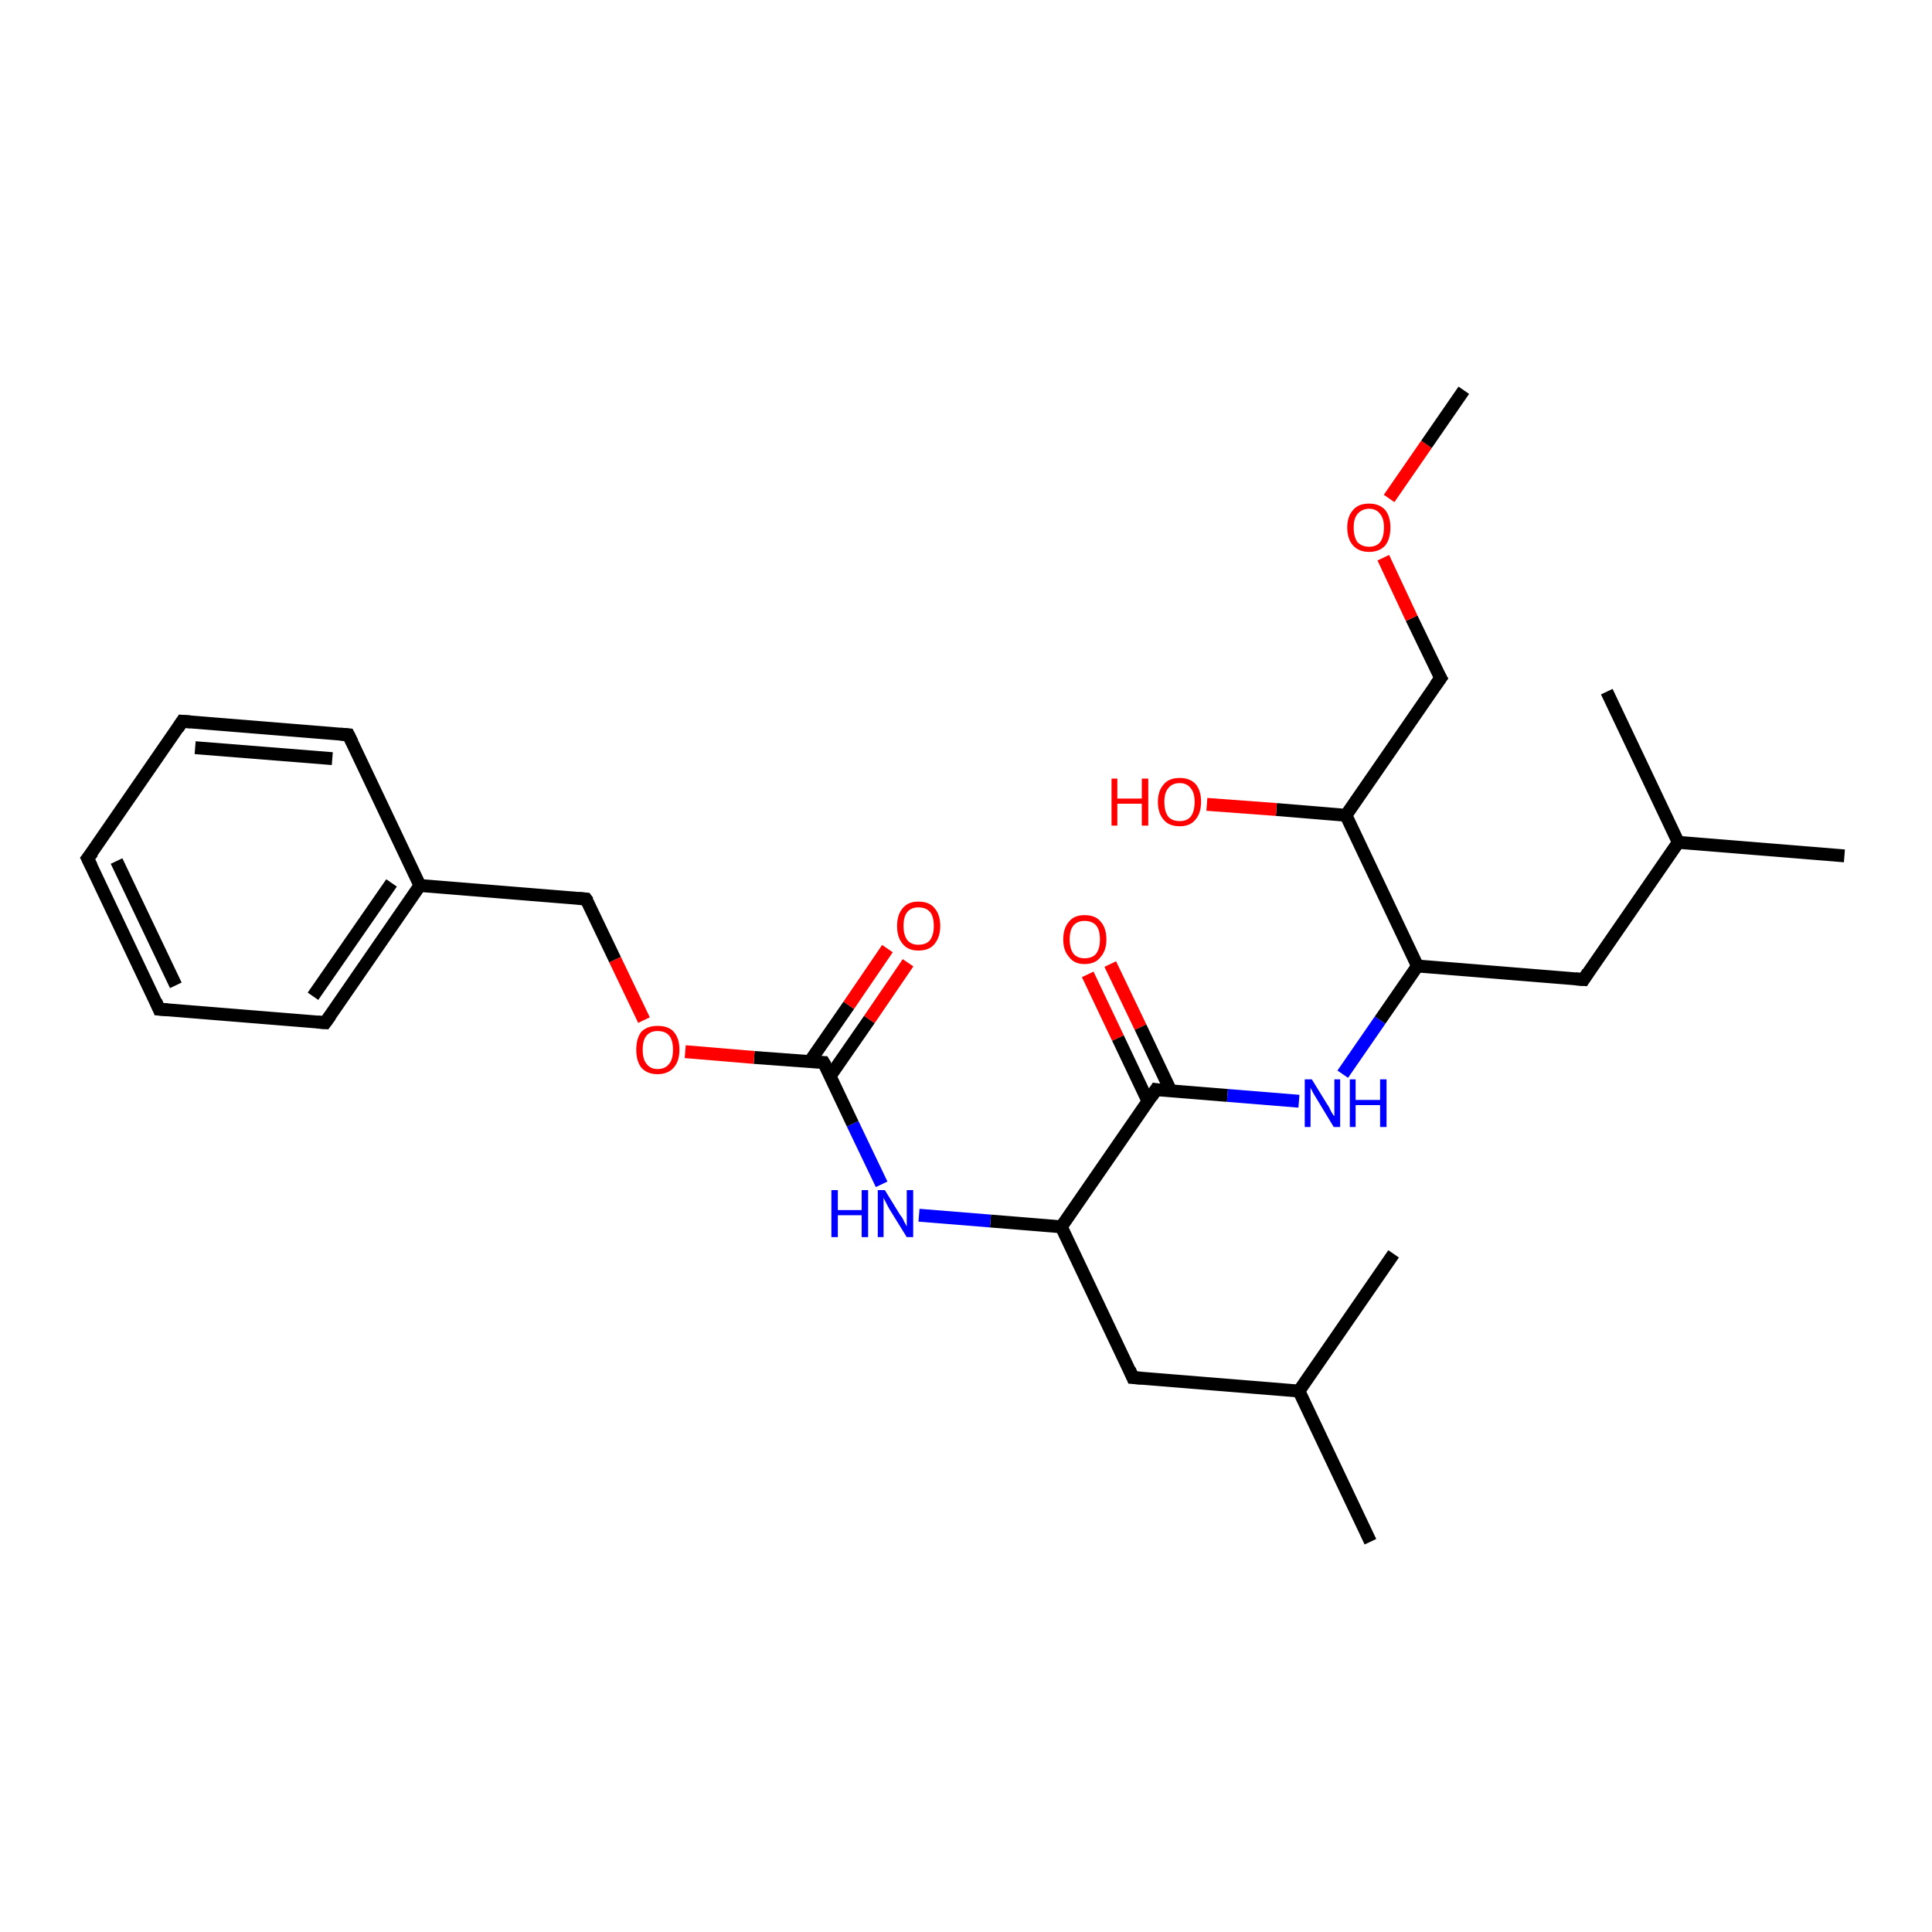 <?xml version='1.0' encoding='iso-8859-1'?>
<svg version='1.1' baseProfile='full'
              xmlns='http://www.w3.org/2000/svg'
                      xmlns:rdkit='http://www.rdkit.org/xml'
                      xmlns:xlink='http://www.w3.org/1999/xlink'
                  xml:space='preserve'
width='300px' height='300px' viewBox='0 0 300 300'>
<!-- END OF HEADER -->
<rect style='opacity:1.0;fill:#FFFFFF;stroke:none' width='300.0' height='300.0' x='0.0' y='0.0'> </rect>
<path class='bond-0 atom-0 atom-1' d='M 172.4,149.7 L 177.1,159.5' style='fill:none;fill-rule:evenodd;stroke:#FF0000;stroke-width:2.0px;stroke-linecap:butt;stroke-linejoin:miter;stroke-opacity:1' />
<path class='bond-0 atom-0 atom-1' d='M 177.1,159.5 L 181.8,169.4' style='fill:none;fill-rule:evenodd;stroke:#000000;stroke-width:2.0px;stroke-linecap:butt;stroke-linejoin:miter;stroke-opacity:1' />
<path class='bond-0 atom-0 atom-1' d='M 168.9,151.3 L 173.6,161.2' style='fill:none;fill-rule:evenodd;stroke:#FF0000;stroke-width:2.0px;stroke-linecap:butt;stroke-linejoin:miter;stroke-opacity:1' />
<path class='bond-0 atom-0 atom-1' d='M 173.6,161.2 L 178.3,171.1' style='fill:none;fill-rule:evenodd;stroke:#000000;stroke-width:2.0px;stroke-linecap:butt;stroke-linejoin:miter;stroke-opacity:1' />
<path class='bond-1 atom-1 atom-2' d='M 179.5,169.2 L 190.6,170.1' style='fill:none;fill-rule:evenodd;stroke:#000000;stroke-width:2.0px;stroke-linecap:butt;stroke-linejoin:miter;stroke-opacity:1' />
<path class='bond-1 atom-1 atom-2' d='M 190.6,170.1 L 201.7,171.0' style='fill:none;fill-rule:evenodd;stroke:#0000FF;stroke-width:2.0px;stroke-linecap:butt;stroke-linejoin:miter;stroke-opacity:1' />
<path class='bond-2 atom-2 atom-3' d='M 208.5,166.8 L 214.3,158.4' style='fill:none;fill-rule:evenodd;stroke:#0000FF;stroke-width:2.0px;stroke-linecap:butt;stroke-linejoin:miter;stroke-opacity:1' />
<path class='bond-2 atom-2 atom-3' d='M 214.3,158.4 L 220.1,150.0' style='fill:none;fill-rule:evenodd;stroke:#000000;stroke-width:2.0px;stroke-linecap:butt;stroke-linejoin:miter;stroke-opacity:1' />
<path class='bond-3 atom-3 atom-4' d='M 220.1,150.0 L 245.9,152.1' style='fill:none;fill-rule:evenodd;stroke:#000000;stroke-width:2.0px;stroke-linecap:butt;stroke-linejoin:miter;stroke-opacity:1' />
<path class='bond-4 atom-4 atom-5' d='M 245.9,152.1 L 260.6,130.8' style='fill:none;fill-rule:evenodd;stroke:#000000;stroke-width:2.0px;stroke-linecap:butt;stroke-linejoin:miter;stroke-opacity:1' />
<path class='bond-5 atom-5 atom-6' d='M 260.6,130.8 L 286.4,132.9' style='fill:none;fill-rule:evenodd;stroke:#000000;stroke-width:2.0px;stroke-linecap:butt;stroke-linejoin:miter;stroke-opacity:1' />
<path class='bond-6 atom-5 atom-7' d='M 260.6,130.8 L 249.5,107.4' style='fill:none;fill-rule:evenodd;stroke:#000000;stroke-width:2.0px;stroke-linecap:butt;stroke-linejoin:miter;stroke-opacity:1' />
<path class='bond-7 atom-3 atom-8' d='M 220.1,150.0 L 209.0,126.6' style='fill:none;fill-rule:evenodd;stroke:#000000;stroke-width:2.0px;stroke-linecap:butt;stroke-linejoin:miter;stroke-opacity:1' />
<path class='bond-8 atom-8 atom-9' d='M 209.0,126.6 L 198.2,125.7' style='fill:none;fill-rule:evenodd;stroke:#000000;stroke-width:2.0px;stroke-linecap:butt;stroke-linejoin:miter;stroke-opacity:1' />
<path class='bond-8 atom-8 atom-9' d='M 198.2,125.7 L 187.4,124.9' style='fill:none;fill-rule:evenodd;stroke:#FF0000;stroke-width:2.0px;stroke-linecap:butt;stroke-linejoin:miter;stroke-opacity:1' />
<path class='bond-9 atom-8 atom-10' d='M 209.0,126.6 L 223.7,105.3' style='fill:none;fill-rule:evenodd;stroke:#000000;stroke-width:2.0px;stroke-linecap:butt;stroke-linejoin:miter;stroke-opacity:1' />
<path class='bond-10 atom-10 atom-11' d='M 223.7,105.3 L 219.2,96.0' style='fill:none;fill-rule:evenodd;stroke:#000000;stroke-width:2.0px;stroke-linecap:butt;stroke-linejoin:miter;stroke-opacity:1' />
<path class='bond-10 atom-10 atom-11' d='M 219.2,96.0 L 214.8,86.6' style='fill:none;fill-rule:evenodd;stroke:#FF0000;stroke-width:2.0px;stroke-linecap:butt;stroke-linejoin:miter;stroke-opacity:1' />
<path class='bond-11 atom-11 atom-12' d='M 215.7,77.4 L 221.5,69.0' style='fill:none;fill-rule:evenodd;stroke:#FF0000;stroke-width:2.0px;stroke-linecap:butt;stroke-linejoin:miter;stroke-opacity:1' />
<path class='bond-11 atom-11 atom-12' d='M 221.5,69.0 L 227.3,60.6' style='fill:none;fill-rule:evenodd;stroke:#000000;stroke-width:2.0px;stroke-linecap:butt;stroke-linejoin:miter;stroke-opacity:1' />
<path class='bond-12 atom-1 atom-13' d='M 179.5,169.2 L 164.8,190.5' style='fill:none;fill-rule:evenodd;stroke:#000000;stroke-width:2.0px;stroke-linecap:butt;stroke-linejoin:miter;stroke-opacity:1' />
<path class='bond-13 atom-13 atom-14' d='M 164.8,190.5 L 153.8,189.6' style='fill:none;fill-rule:evenodd;stroke:#000000;stroke-width:2.0px;stroke-linecap:butt;stroke-linejoin:miter;stroke-opacity:1' />
<path class='bond-13 atom-13 atom-14' d='M 153.8,189.6 L 142.7,188.7' style='fill:none;fill-rule:evenodd;stroke:#0000FF;stroke-width:2.0px;stroke-linecap:butt;stroke-linejoin:miter;stroke-opacity:1' />
<path class='bond-14 atom-14 atom-15' d='M 136.9,183.9 L 132.4,174.5' style='fill:none;fill-rule:evenodd;stroke:#0000FF;stroke-width:2.0px;stroke-linecap:butt;stroke-linejoin:miter;stroke-opacity:1' />
<path class='bond-14 atom-14 atom-15' d='M 132.4,174.5 L 127.9,165.0' style='fill:none;fill-rule:evenodd;stroke:#000000;stroke-width:2.0px;stroke-linecap:butt;stroke-linejoin:miter;stroke-opacity:1' />
<path class='bond-15 atom-15 atom-16' d='M 128.9,167.1 L 135.0,158.3' style='fill:none;fill-rule:evenodd;stroke:#000000;stroke-width:2.0px;stroke-linecap:butt;stroke-linejoin:miter;stroke-opacity:1' />
<path class='bond-15 atom-15 atom-16' d='M 135.0,158.3 L 141.0,149.5' style='fill:none;fill-rule:evenodd;stroke:#FF0000;stroke-width:2.0px;stroke-linecap:butt;stroke-linejoin:miter;stroke-opacity:1' />
<path class='bond-15 atom-15 atom-16' d='M 125.7,164.9 L 131.8,156.1' style='fill:none;fill-rule:evenodd;stroke:#000000;stroke-width:2.0px;stroke-linecap:butt;stroke-linejoin:miter;stroke-opacity:1' />
<path class='bond-15 atom-15 atom-16' d='M 131.8,156.1 L 137.8,147.3' style='fill:none;fill-rule:evenodd;stroke:#FF0000;stroke-width:2.0px;stroke-linecap:butt;stroke-linejoin:miter;stroke-opacity:1' />
<path class='bond-16 atom-15 atom-17' d='M 127.9,165.0 L 117.1,164.2' style='fill:none;fill-rule:evenodd;stroke:#000000;stroke-width:2.0px;stroke-linecap:butt;stroke-linejoin:miter;stroke-opacity:1' />
<path class='bond-16 atom-15 atom-17' d='M 117.1,164.2 L 106.4,163.3' style='fill:none;fill-rule:evenodd;stroke:#FF0000;stroke-width:2.0px;stroke-linecap:butt;stroke-linejoin:miter;stroke-opacity:1' />
<path class='bond-17 atom-17 atom-18' d='M 100.0,158.4 L 95.5,149.0' style='fill:none;fill-rule:evenodd;stroke:#FF0000;stroke-width:2.0px;stroke-linecap:butt;stroke-linejoin:miter;stroke-opacity:1' />
<path class='bond-17 atom-17 atom-18' d='M 95.5,149.0 L 91.0,139.6' style='fill:none;fill-rule:evenodd;stroke:#000000;stroke-width:2.0px;stroke-linecap:butt;stroke-linejoin:miter;stroke-opacity:1' />
<path class='bond-18 atom-18 atom-19' d='M 91.0,139.6 L 65.2,137.5' style='fill:none;fill-rule:evenodd;stroke:#000000;stroke-width:2.0px;stroke-linecap:butt;stroke-linejoin:miter;stroke-opacity:1' />
<path class='bond-19 atom-19 atom-20' d='M 65.2,137.5 L 50.5,158.8' style='fill:none;fill-rule:evenodd;stroke:#000000;stroke-width:2.0px;stroke-linecap:butt;stroke-linejoin:miter;stroke-opacity:1' />
<path class='bond-19 atom-19 atom-20' d='M 60.8,137.1 L 48.6,154.7' style='fill:none;fill-rule:evenodd;stroke:#000000;stroke-width:2.0px;stroke-linecap:butt;stroke-linejoin:miter;stroke-opacity:1' />
<path class='bond-20 atom-20 atom-21' d='M 50.5,158.8 L 24.7,156.7' style='fill:none;fill-rule:evenodd;stroke:#000000;stroke-width:2.0px;stroke-linecap:butt;stroke-linejoin:miter;stroke-opacity:1' />
<path class='bond-21 atom-21 atom-22' d='M 24.7,156.7 L 13.6,133.3' style='fill:none;fill-rule:evenodd;stroke:#000000;stroke-width:2.0px;stroke-linecap:butt;stroke-linejoin:miter;stroke-opacity:1' />
<path class='bond-21 atom-21 atom-22' d='M 27.3,153.0 L 18.1,133.7' style='fill:none;fill-rule:evenodd;stroke:#000000;stroke-width:2.0px;stroke-linecap:butt;stroke-linejoin:miter;stroke-opacity:1' />
<path class='bond-22 atom-22 atom-23' d='M 13.6,133.3 L 28.3,112.0' style='fill:none;fill-rule:evenodd;stroke:#000000;stroke-width:2.0px;stroke-linecap:butt;stroke-linejoin:miter;stroke-opacity:1' />
<path class='bond-23 atom-23 atom-24' d='M 28.3,112.0 L 54.1,114.1' style='fill:none;fill-rule:evenodd;stroke:#000000;stroke-width:2.0px;stroke-linecap:butt;stroke-linejoin:miter;stroke-opacity:1' />
<path class='bond-23 atom-23 atom-24' d='M 30.3,116.1 L 51.6,117.8' style='fill:none;fill-rule:evenodd;stroke:#000000;stroke-width:2.0px;stroke-linecap:butt;stroke-linejoin:miter;stroke-opacity:1' />
<path class='bond-24 atom-13 atom-25' d='M 164.8,190.5 L 175.9,213.9' style='fill:none;fill-rule:evenodd;stroke:#000000;stroke-width:2.0px;stroke-linecap:butt;stroke-linejoin:miter;stroke-opacity:1' />
<path class='bond-25 atom-25 atom-26' d='M 175.9,213.9 L 201.7,216.0' style='fill:none;fill-rule:evenodd;stroke:#000000;stroke-width:2.0px;stroke-linecap:butt;stroke-linejoin:miter;stroke-opacity:1' />
<path class='bond-26 atom-26 atom-27' d='M 201.7,216.0 L 212.8,239.4' style='fill:none;fill-rule:evenodd;stroke:#000000;stroke-width:2.0px;stroke-linecap:butt;stroke-linejoin:miter;stroke-opacity:1' />
<path class='bond-27 atom-26 atom-28' d='M 201.7,216.0 L 216.4,194.7' style='fill:none;fill-rule:evenodd;stroke:#000000;stroke-width:2.0px;stroke-linecap:butt;stroke-linejoin:miter;stroke-opacity:1' />
<path class='bond-28 atom-24 atom-19' d='M 54.1,114.1 L 65.2,137.5' style='fill:none;fill-rule:evenodd;stroke:#000000;stroke-width:2.0px;stroke-linecap:butt;stroke-linejoin:miter;stroke-opacity:1' />
<path d='M 180.1,169.3 L 179.5,169.2 L 178.8,170.3' style='fill:none;stroke:#000000;stroke-width:2.0px;stroke-linecap:butt;stroke-linejoin:miter;stroke-opacity:1;' />
<path d='M 244.6,152.0 L 245.9,152.1 L 246.6,151.0' style='fill:none;stroke:#000000;stroke-width:2.0px;stroke-linecap:butt;stroke-linejoin:miter;stroke-opacity:1;' />
<path d='M 222.9,106.4 L 223.7,105.3 L 223.4,104.8' style='fill:none;stroke:#000000;stroke-width:2.0px;stroke-linecap:butt;stroke-linejoin:miter;stroke-opacity:1;' />
<path d='M 128.2,165.5 L 127.9,165.0 L 127.4,165.0' style='fill:none;stroke:#000000;stroke-width:2.0px;stroke-linecap:butt;stroke-linejoin:miter;stroke-opacity:1;' />
<path d='M 91.3,140.0 L 91.0,139.6 L 89.8,139.5' style='fill:none;stroke:#000000;stroke-width:2.0px;stroke-linecap:butt;stroke-linejoin:miter;stroke-opacity:1;' />
<path d='M 51.3,157.7 L 50.5,158.8 L 49.2,158.7' style='fill:none;stroke:#000000;stroke-width:2.0px;stroke-linecap:butt;stroke-linejoin:miter;stroke-opacity:1;' />
<path d='M 26.0,156.8 L 24.7,156.7 L 24.2,155.5' style='fill:none;stroke:#000000;stroke-width:2.0px;stroke-linecap:butt;stroke-linejoin:miter;stroke-opacity:1;' />
<path d='M 14.2,134.5 L 13.6,133.3 L 14.4,132.3' style='fill:none;stroke:#000000;stroke-width:2.0px;stroke-linecap:butt;stroke-linejoin:miter;stroke-opacity:1;' />
<path d='M 27.6,113.1 L 28.3,112.0 L 29.6,112.1' style='fill:none;stroke:#000000;stroke-width:2.0px;stroke-linecap:butt;stroke-linejoin:miter;stroke-opacity:1;' />
<path d='M 52.9,114.0 L 54.1,114.1 L 54.7,115.3' style='fill:none;stroke:#000000;stroke-width:2.0px;stroke-linecap:butt;stroke-linejoin:miter;stroke-opacity:1;' />
<path d='M 175.4,212.7 L 175.9,213.9 L 177.2,214.0' style='fill:none;stroke:#000000;stroke-width:2.0px;stroke-linecap:butt;stroke-linejoin:miter;stroke-opacity:1;' />
<path class='atom-0' d='M 165.1 145.9
Q 165.1 144.1, 166.0 143.1
Q 166.8 142.1, 168.4 142.1
Q 170.1 142.1, 170.9 143.1
Q 171.8 144.1, 171.8 145.9
Q 171.8 147.6, 170.9 148.6
Q 170.1 149.7, 168.4 149.7
Q 166.8 149.7, 166.0 148.6
Q 165.1 147.6, 165.1 145.9
M 168.4 148.8
Q 169.6 148.8, 170.2 148.1
Q 170.8 147.3, 170.8 145.9
Q 170.8 144.4, 170.2 143.7
Q 169.6 143.0, 168.4 143.0
Q 167.3 143.0, 166.7 143.7
Q 166.1 144.4, 166.1 145.9
Q 166.1 147.3, 166.7 148.1
Q 167.3 148.8, 168.4 148.8
' fill='#FF0000'/>
<path class='atom-2' d='M 203.7 167.6
L 206.1 171.5
Q 206.4 171.9, 206.7 172.6
Q 207.1 173.3, 207.2 173.3
L 207.2 167.6
L 208.1 167.6
L 208.1 175.0
L 207.1 175.0
L 204.5 170.7
Q 204.2 170.2, 203.9 169.7
Q 203.6 169.1, 203.5 168.9
L 203.5 175.0
L 202.6 175.0
L 202.6 167.6
L 203.7 167.6
' fill='#0000FF'/>
<path class='atom-2' d='M 209.6 167.6
L 210.5 167.6
L 210.5 170.8
L 214.3 170.8
L 214.3 167.6
L 215.3 167.6
L 215.3 175.0
L 214.3 175.0
L 214.3 171.6
L 210.5 171.6
L 210.5 175.0
L 209.6 175.0
L 209.6 167.6
' fill='#0000FF'/>
<path class='atom-9' d='M 172.6 120.9
L 173.5 120.9
L 173.5 124.0
L 177.3 124.0
L 177.3 120.9
L 178.3 120.9
L 178.3 128.2
L 177.3 128.2
L 177.3 124.8
L 173.5 124.8
L 173.5 128.2
L 172.6 128.2
L 172.6 120.9
' fill='#FF0000'/>
<path class='atom-9' d='M 179.8 124.5
Q 179.8 122.8, 180.7 121.8
Q 181.5 120.8, 183.2 120.8
Q 184.8 120.8, 185.7 121.8
Q 186.5 122.8, 186.5 124.5
Q 186.5 126.3, 185.6 127.3
Q 184.8 128.3, 183.2 128.3
Q 181.5 128.3, 180.7 127.3
Q 179.8 126.3, 179.8 124.5
M 183.2 127.5
Q 184.3 127.5, 184.9 126.8
Q 185.5 126.0, 185.5 124.5
Q 185.5 123.1, 184.9 122.4
Q 184.3 121.6, 183.2 121.6
Q 182.0 121.6, 181.4 122.4
Q 180.8 123.1, 180.8 124.5
Q 180.8 126.0, 181.4 126.8
Q 182.0 127.5, 183.2 127.5
' fill='#FF0000'/>
<path class='atom-11' d='M 209.2 81.9
Q 209.2 80.2, 210.1 79.2
Q 210.9 78.2, 212.6 78.2
Q 214.2 78.2, 215.1 79.2
Q 215.9 80.2, 215.9 81.9
Q 215.9 83.7, 215.1 84.7
Q 214.2 85.7, 212.6 85.7
Q 211.0 85.7, 210.1 84.7
Q 209.2 83.7, 209.2 81.9
M 212.6 84.9
Q 213.7 84.9, 214.3 84.2
Q 214.9 83.4, 214.9 81.9
Q 214.9 80.5, 214.3 79.8
Q 213.7 79.0, 212.6 79.0
Q 211.5 79.0, 210.8 79.8
Q 210.2 80.5, 210.2 81.9
Q 210.2 83.4, 210.8 84.2
Q 211.5 84.9, 212.6 84.9
' fill='#FF0000'/>
<path class='atom-14' d='M 129.1 184.8
L 130.1 184.8
L 130.1 187.9
L 133.8 187.9
L 133.8 184.8
L 134.8 184.8
L 134.8 192.1
L 133.8 192.1
L 133.8 188.7
L 130.1 188.7
L 130.1 192.1
L 129.1 192.1
L 129.1 184.8
' fill='#0000FF'/>
<path class='atom-14' d='M 137.4 184.8
L 139.8 188.7
Q 140.1 189.0, 140.4 189.7
Q 140.8 190.4, 140.8 190.5
L 140.8 184.8
L 141.8 184.8
L 141.8 192.1
L 140.8 192.1
L 138.2 187.9
Q 137.9 187.4, 137.6 186.8
Q 137.3 186.2, 137.2 186.0
L 137.2 192.1
L 136.3 192.1
L 136.3 184.8
L 137.4 184.8
' fill='#0000FF'/>
<path class='atom-16' d='M 139.3 143.8
Q 139.3 142.0, 140.2 141.0
Q 141.0 140.0, 142.6 140.0
Q 144.3 140.0, 145.1 141.0
Q 146.0 142.0, 146.0 143.8
Q 146.0 145.5, 145.1 146.6
Q 144.3 147.6, 142.6 147.6
Q 141.0 147.6, 140.2 146.6
Q 139.3 145.6, 139.3 143.8
M 142.6 146.7
Q 143.8 146.7, 144.4 146.0
Q 145.0 145.2, 145.0 143.8
Q 145.0 142.3, 144.4 141.6
Q 143.8 140.9, 142.6 140.9
Q 141.5 140.9, 140.9 141.6
Q 140.3 142.3, 140.3 143.8
Q 140.3 145.2, 140.9 146.0
Q 141.5 146.7, 142.6 146.7
' fill='#FF0000'/>
<path class='atom-17' d='M 98.8 163.0
Q 98.8 161.2, 99.6 160.2
Q 100.5 159.3, 102.1 159.3
Q 103.8 159.3, 104.6 160.2
Q 105.5 161.2, 105.5 163.0
Q 105.5 164.8, 104.6 165.8
Q 103.7 166.8, 102.1 166.8
Q 100.5 166.8, 99.6 165.8
Q 98.8 164.8, 98.8 163.0
M 102.1 166.0
Q 103.3 166.0, 103.9 165.2
Q 104.5 164.5, 104.5 163.0
Q 104.5 161.5, 103.9 160.8
Q 103.3 160.1, 102.1 160.1
Q 101.0 160.1, 100.4 160.8
Q 99.8 161.5, 99.8 163.0
Q 99.8 164.5, 100.4 165.2
Q 101.0 166.0, 102.1 166.0
' fill='#FF0000'/>
</svg>
